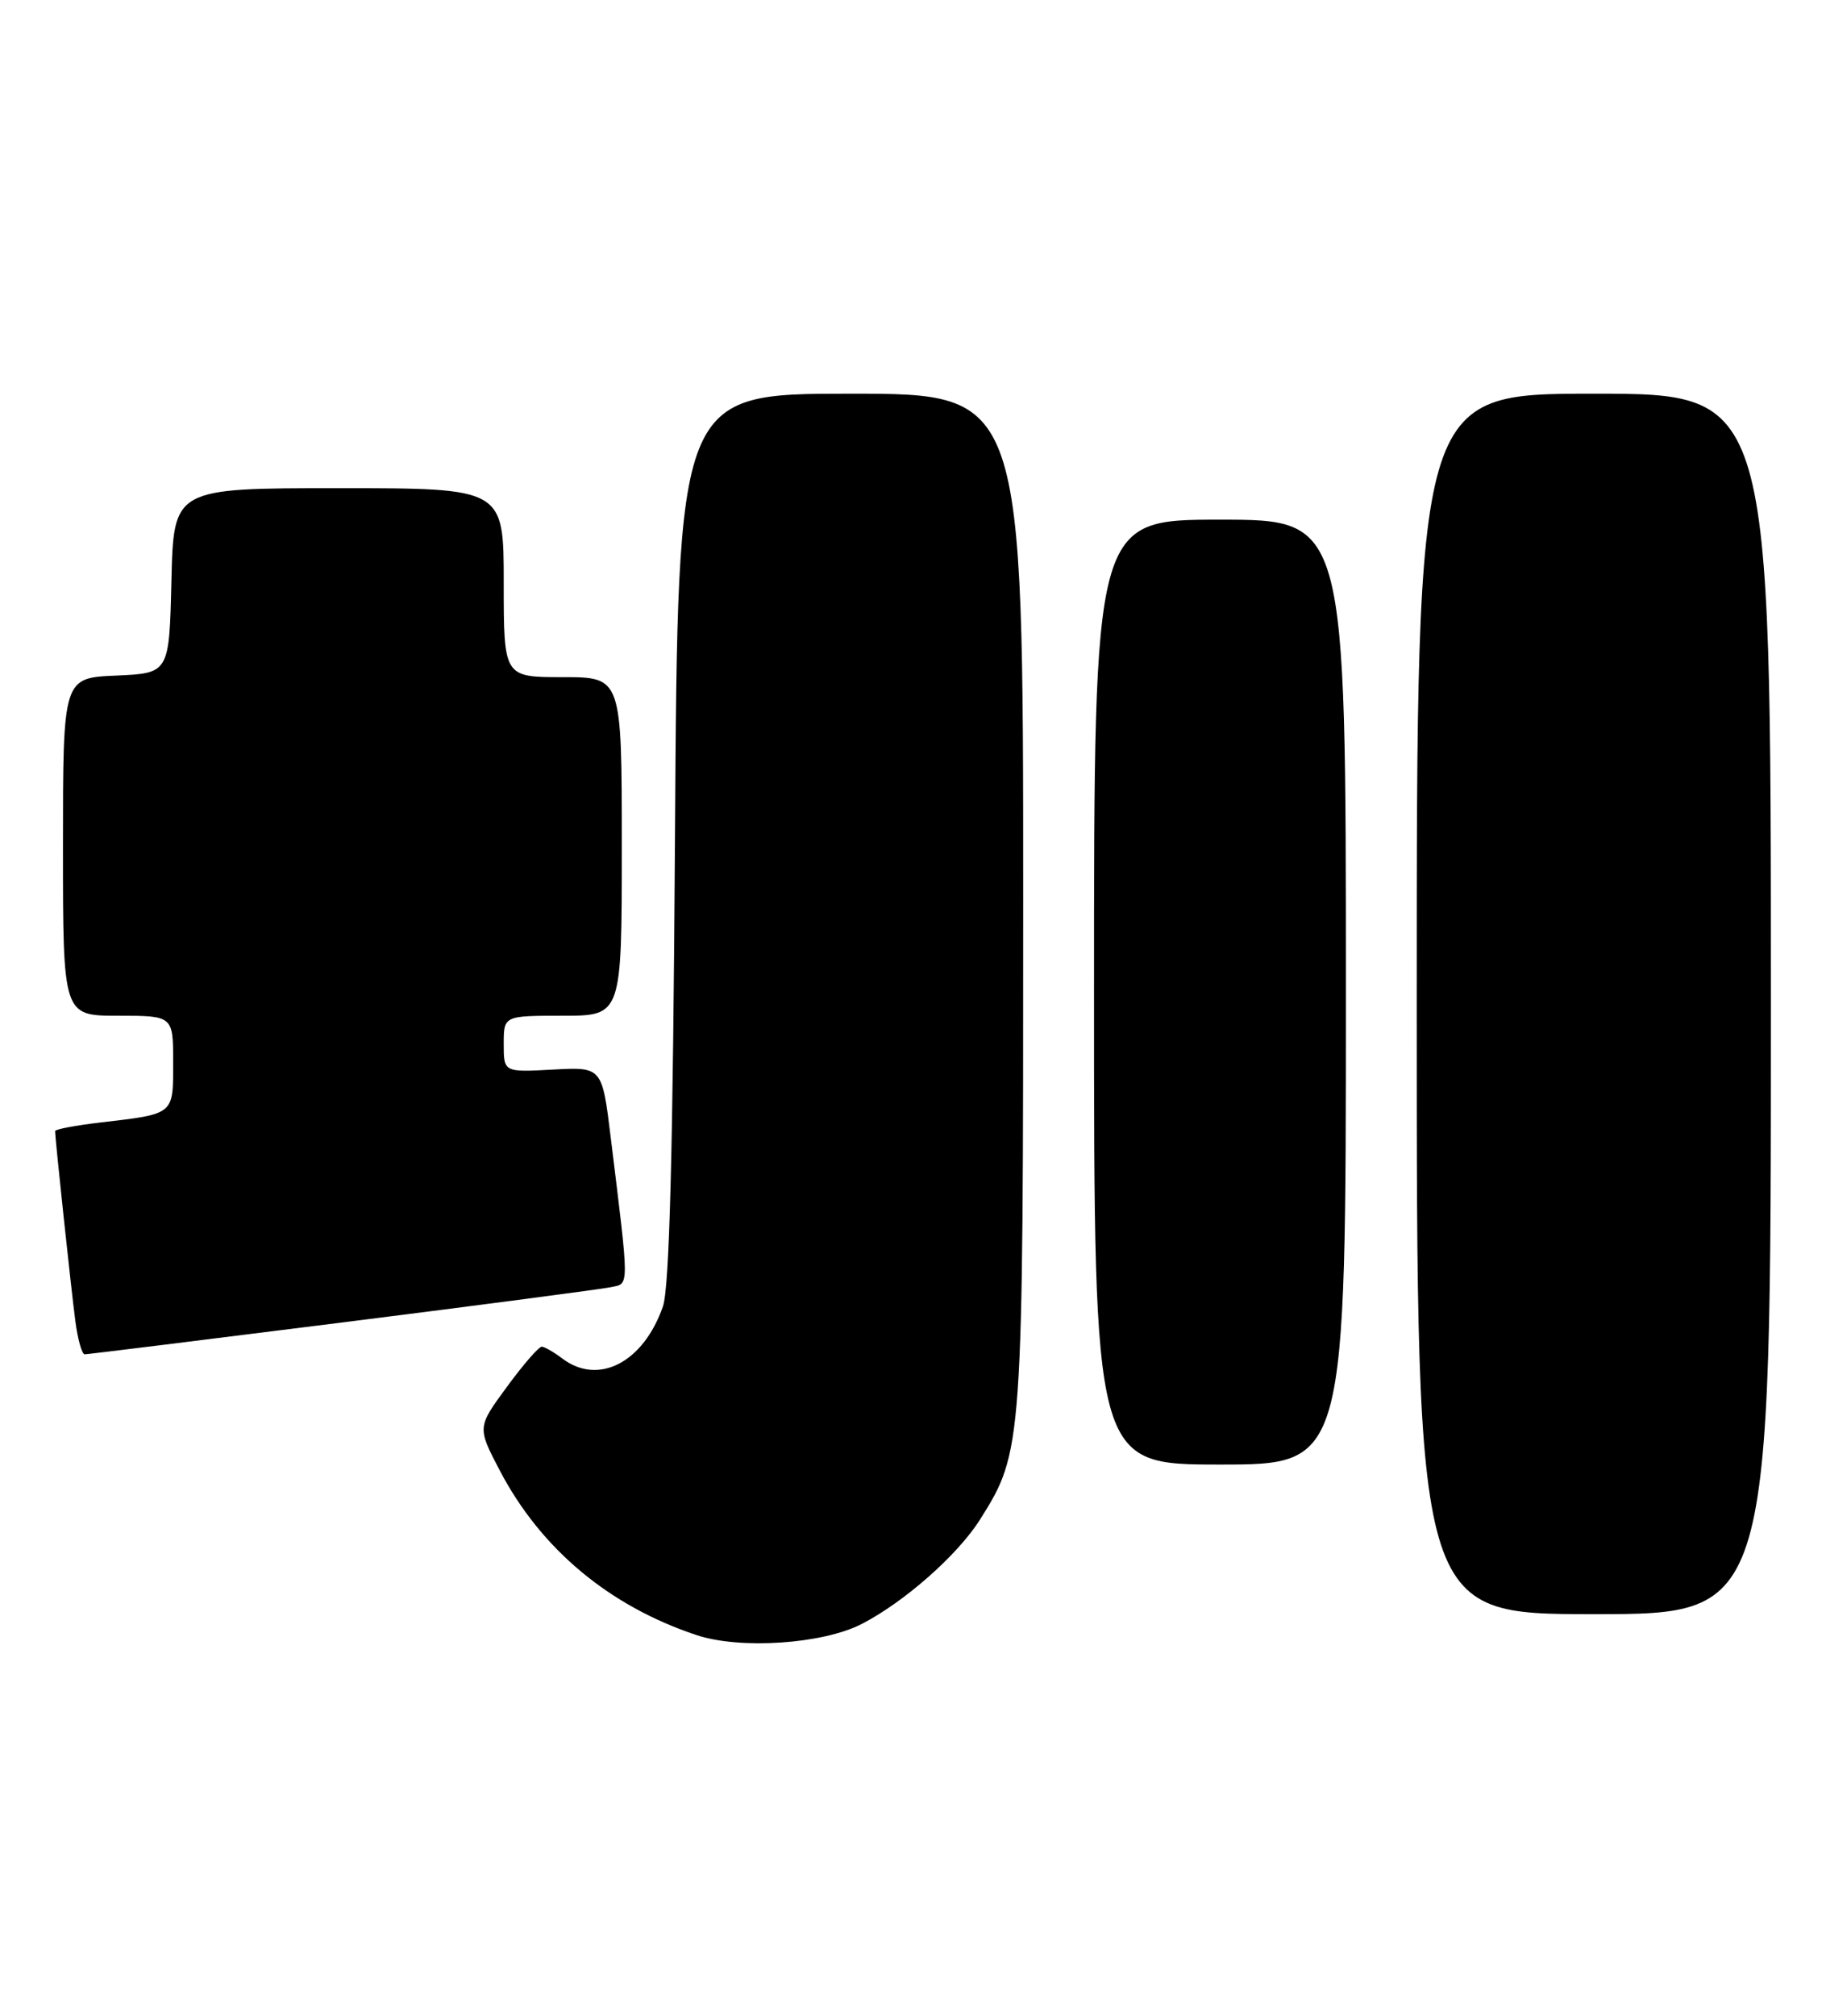 <?xml version="1.0" encoding="UTF-8" standalone="no"?>
<!DOCTYPE svg PUBLIC "-//W3C//DTD SVG 1.1//EN" "http://www.w3.org/Graphics/SVG/1.1/DTD/svg11.dtd" >
<svg xmlns="http://www.w3.org/2000/svg" xmlns:xlink="http://www.w3.org/1999/xlink" version="1.1" viewBox="0 0 232 256">
 <g >
 <path fill="currentColor"
d=" M 109.50 206.24 C 114.92 203.44 121.66 197.50 124.50 193.01 C 129.97 184.33 130.00 183.96 130.00 114.32 C 130.00 50.00 130.00 50.00 108.05 50.00 C 86.11 50.00 86.11 50.00 85.76 106.25 C 85.51 146.00 85.06 163.50 84.23 165.91 C 81.76 173.04 76.03 176.01 71.44 172.53 C 70.37 171.72 69.20 171.05 68.84 171.03 C 68.47 171.01 66.47 173.31 64.40 176.14 C 60.63 181.27 60.63 181.27 63.50 186.76 C 68.72 196.72 77.39 203.97 88.50 207.66 C 94.06 209.51 104.54 208.80 109.50 206.24 Z  M 225.00 127.50 C 225.00 50.00 225.00 50.00 202.50 50.00 C 180.00 50.00 180.00 50.00 180.00 127.50 C 180.00 205.00 180.00 205.00 202.50 205.00 C 225.00 205.00 225.00 205.00 225.00 127.50 Z  M 171.00 126.00 C 171.00 66.00 171.00 66.00 155.00 66.00 C 139.00 66.00 139.00 66.00 139.00 126.00 C 139.00 186.00 139.00 186.00 155.00 186.00 C 171.00 186.00 171.00 186.00 171.00 126.00 Z  M 43.45 167.96 C 61.08 165.74 76.46 163.72 77.63 163.47 C 79.98 162.98 79.98 163.87 77.60 144.50 C 76.50 135.50 76.50 135.50 70.25 135.84 C 64.00 136.18 64.00 136.18 64.00 132.59 C 64.00 129.00 64.00 129.00 71.50 129.00 C 79.00 129.00 79.00 129.00 79.00 107.50 C 79.00 86.00 79.00 86.00 71.50 86.00 C 64.00 86.00 64.00 86.00 64.00 74.00 C 64.00 62.00 64.00 62.00 43.03 62.00 C 22.06 62.00 22.06 62.00 21.78 73.75 C 21.50 85.50 21.50 85.50 14.75 85.80 C 8.00 86.09 8.00 86.09 8.00 107.55 C 8.00 129.00 8.00 129.00 15.00 129.00 C 22.00 129.00 22.00 129.00 22.00 134.93 C 22.00 141.62 22.21 141.45 12.75 142.56 C 9.59 142.93 7.00 143.42 7.00 143.65 C 7.00 144.58 9.04 163.76 9.57 167.75 C 9.87 170.09 10.41 172.00 10.76 172.00 C 11.12 172.00 25.83 170.18 43.45 167.96 Z "/>
</g>
</svg>